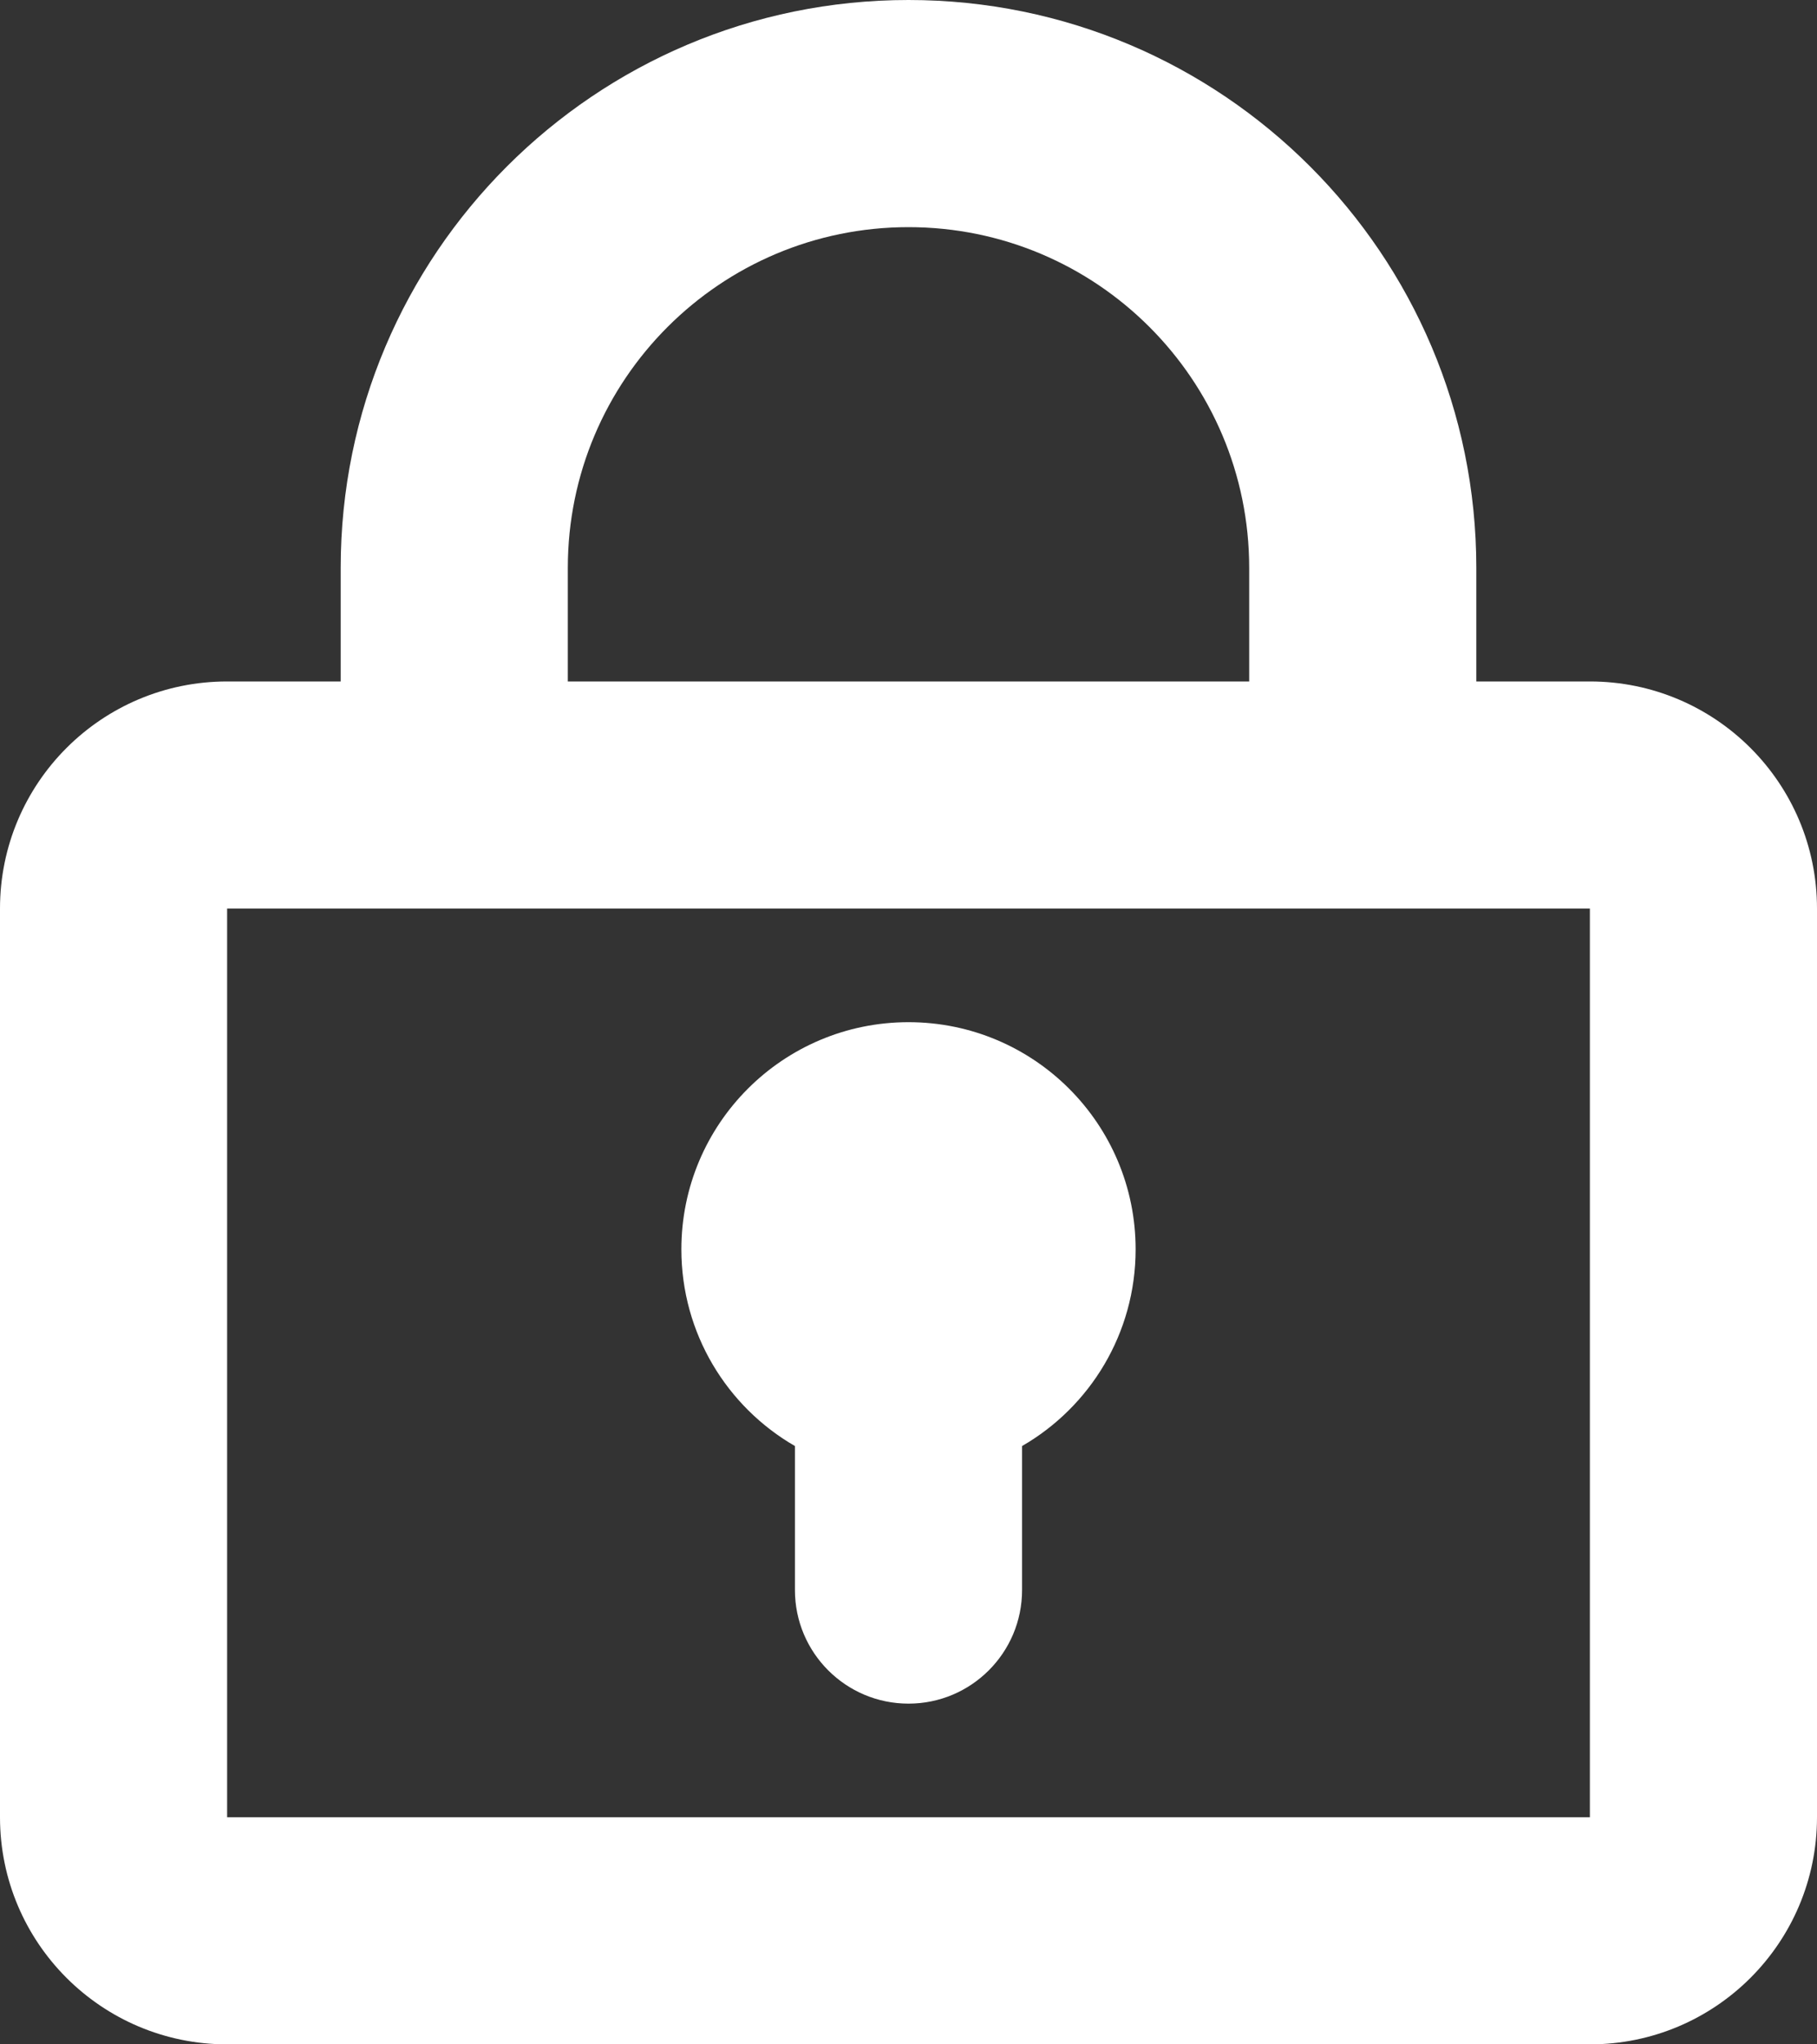 <svg width="16" height="18" viewBox="0 0 16 18" fill="none" xmlns="http://www.w3.org/2000/svg">
<rect x="0" y="0" width="16" height="18" fill="#333333" stroke="none"/>
<path fill-rule="evenodd" clip-rule="evenodd" d="M11 5V6H5V5C5 3.343 6.343 2 8 2C9.657 2 11 3.343 11 5ZM3 6V5C3 2.239 5.239 0 8 0C10.761 0 13 2.239 13 5V6H14C15.105 6 16 6.895 16 8V16C16 17.105 15.105 18 14 18H2C0.895 18 0 17.105 0 16V8C0 6.895 0.895 6 2 6H3ZM13 8H11H5H3H2V16H14V8H13ZM9 12.732C9.598 12.387 10 11.74 10 11C10 9.895 9.105 9 8 9C6.895 9 6 9.895 6 11C6 11.74 6.402 12.387 7 12.732V14C7 14.552 7.448 15 8 15C8.552 15 9 14.552 9 14V12.732Z" fill="white"/>
</svg>

